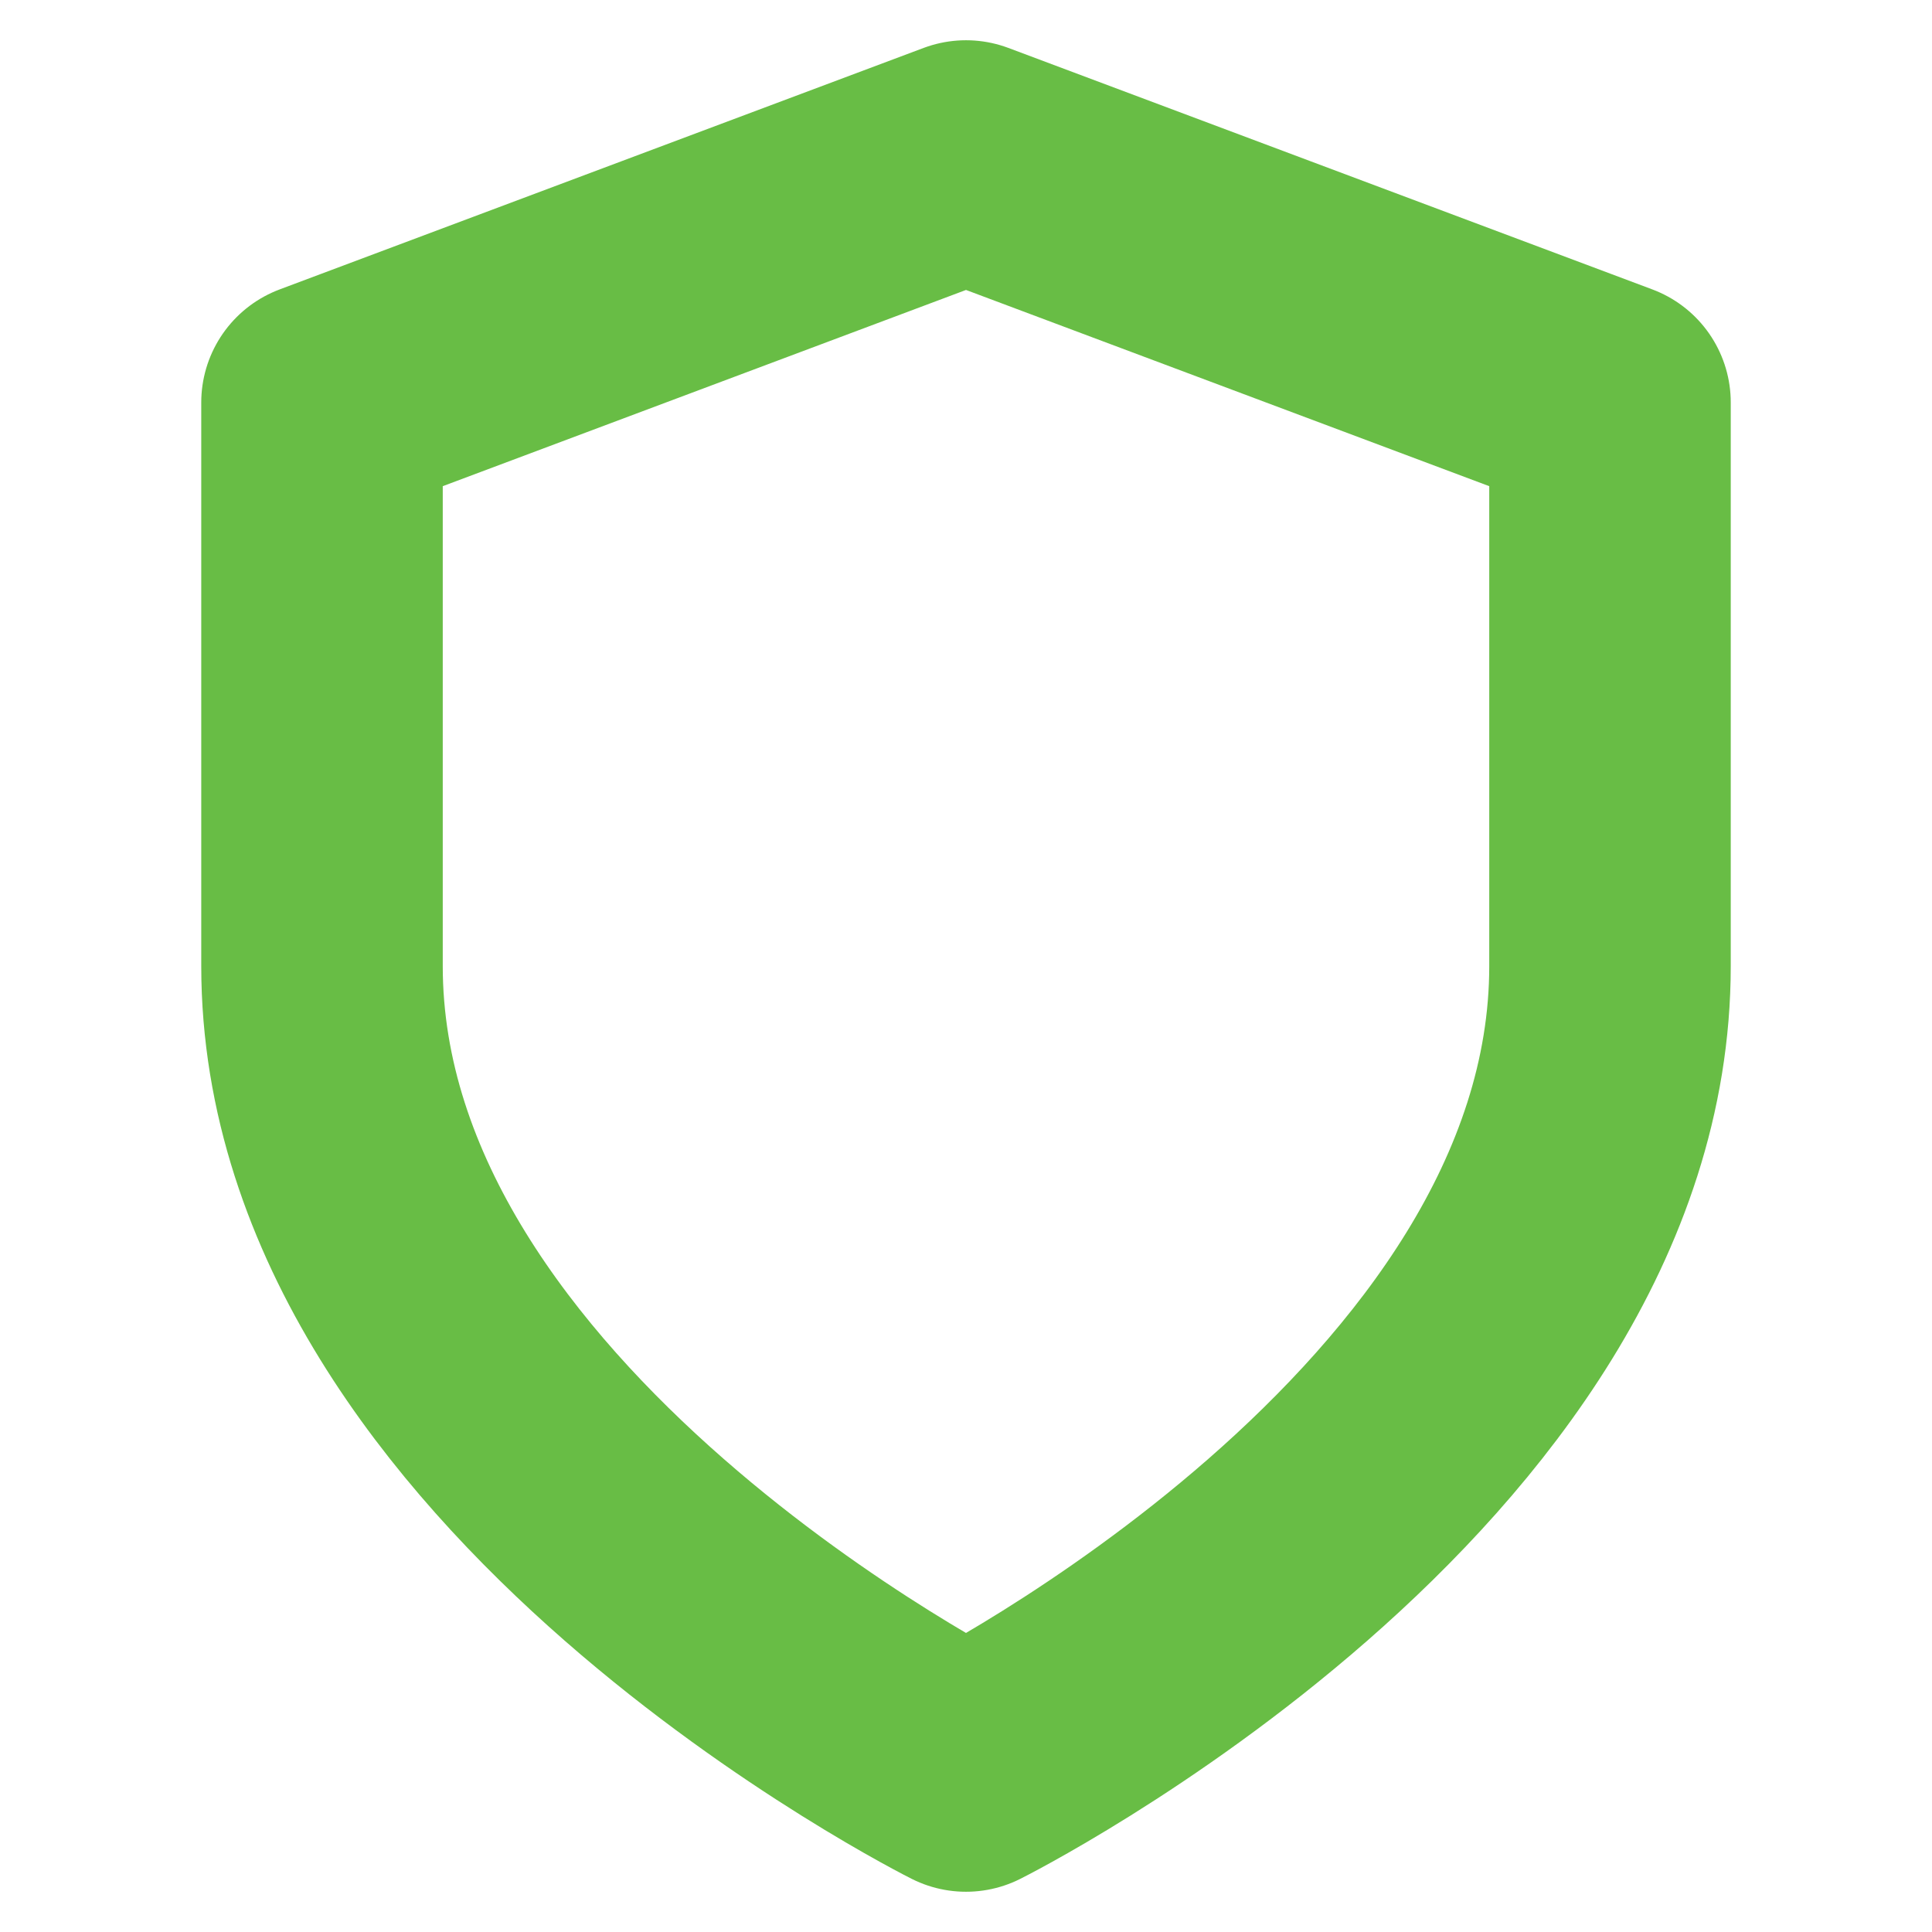 <svg xmlns="http://www.w3.org/2000/svg" width="100" height="100" viewBox="0 0 24 24" fill="none" stroke="#68bd45" stroke-width="3" stroke-linecap="round" stroke-linejoin="round" class="feather feather-shield"><path d="M12 22s8-4 8-10V5l-8-3-8 3v7c0 6 8 10 8 10z"></path></svg>